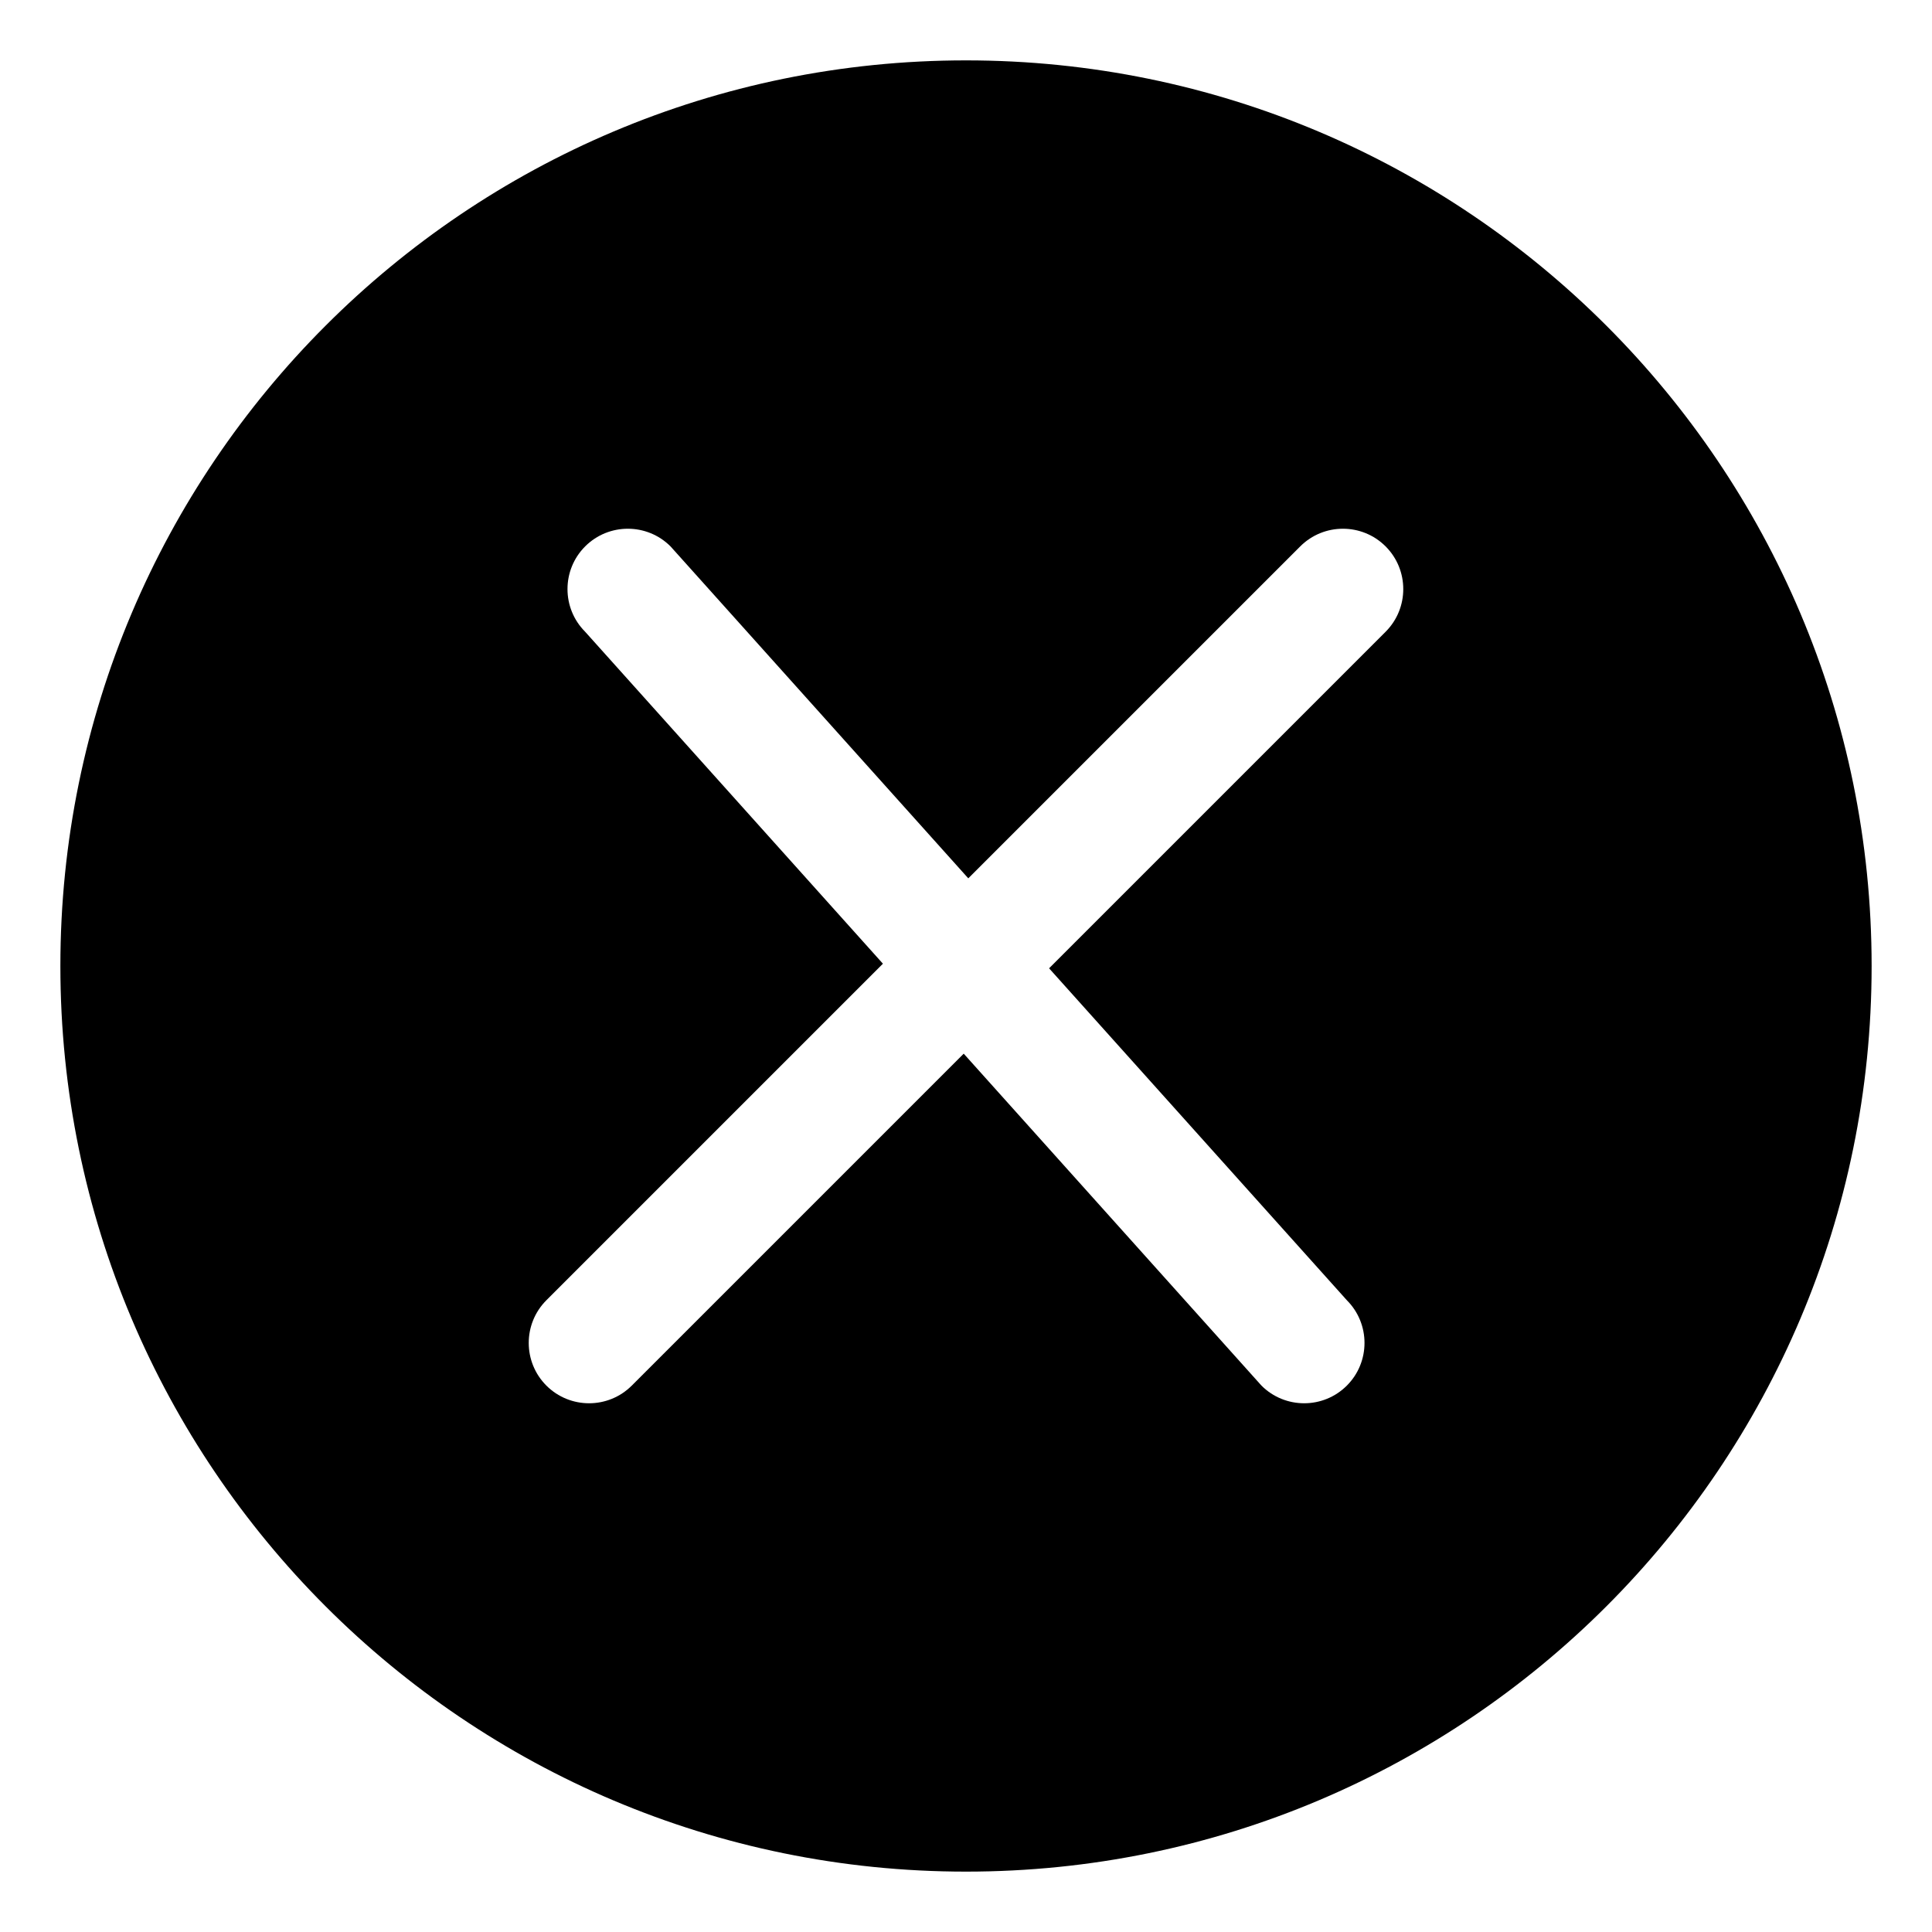 <svg class="iconset" xmlns="http://www.w3.org/2000/svg" fill="currentColor" version="1.1" viewBox="0 0 32 32">
  <g transform="translate(-1,-1)">
    <path d="m17 2c-8.284 0-15 6.716-15 15s6.716 15 15 15 15-6.716 15-15-6.716-15-15-15zm6.95 9.464-5.574 5.574 4.932 5.498c0.39 0.39 0.39 1.024 0 1.414s-1.024 0.39-1.414 0l-4.932-5.498-5.498 5.498c-0.39 0.39-1.024 0.39-1.414 0s-0.39-1.024 0-1.414l5.574-5.574-4.932-5.498c-0.39-0.39-0.39-1.024 0-1.414s1.024-0.39 1.414 0l4.932 5.498 5.498-5.498c0.39-0.39 1.024-0.39 1.414 0s0.39 1.024 0 1.414z"/>
  </g>
</svg>
